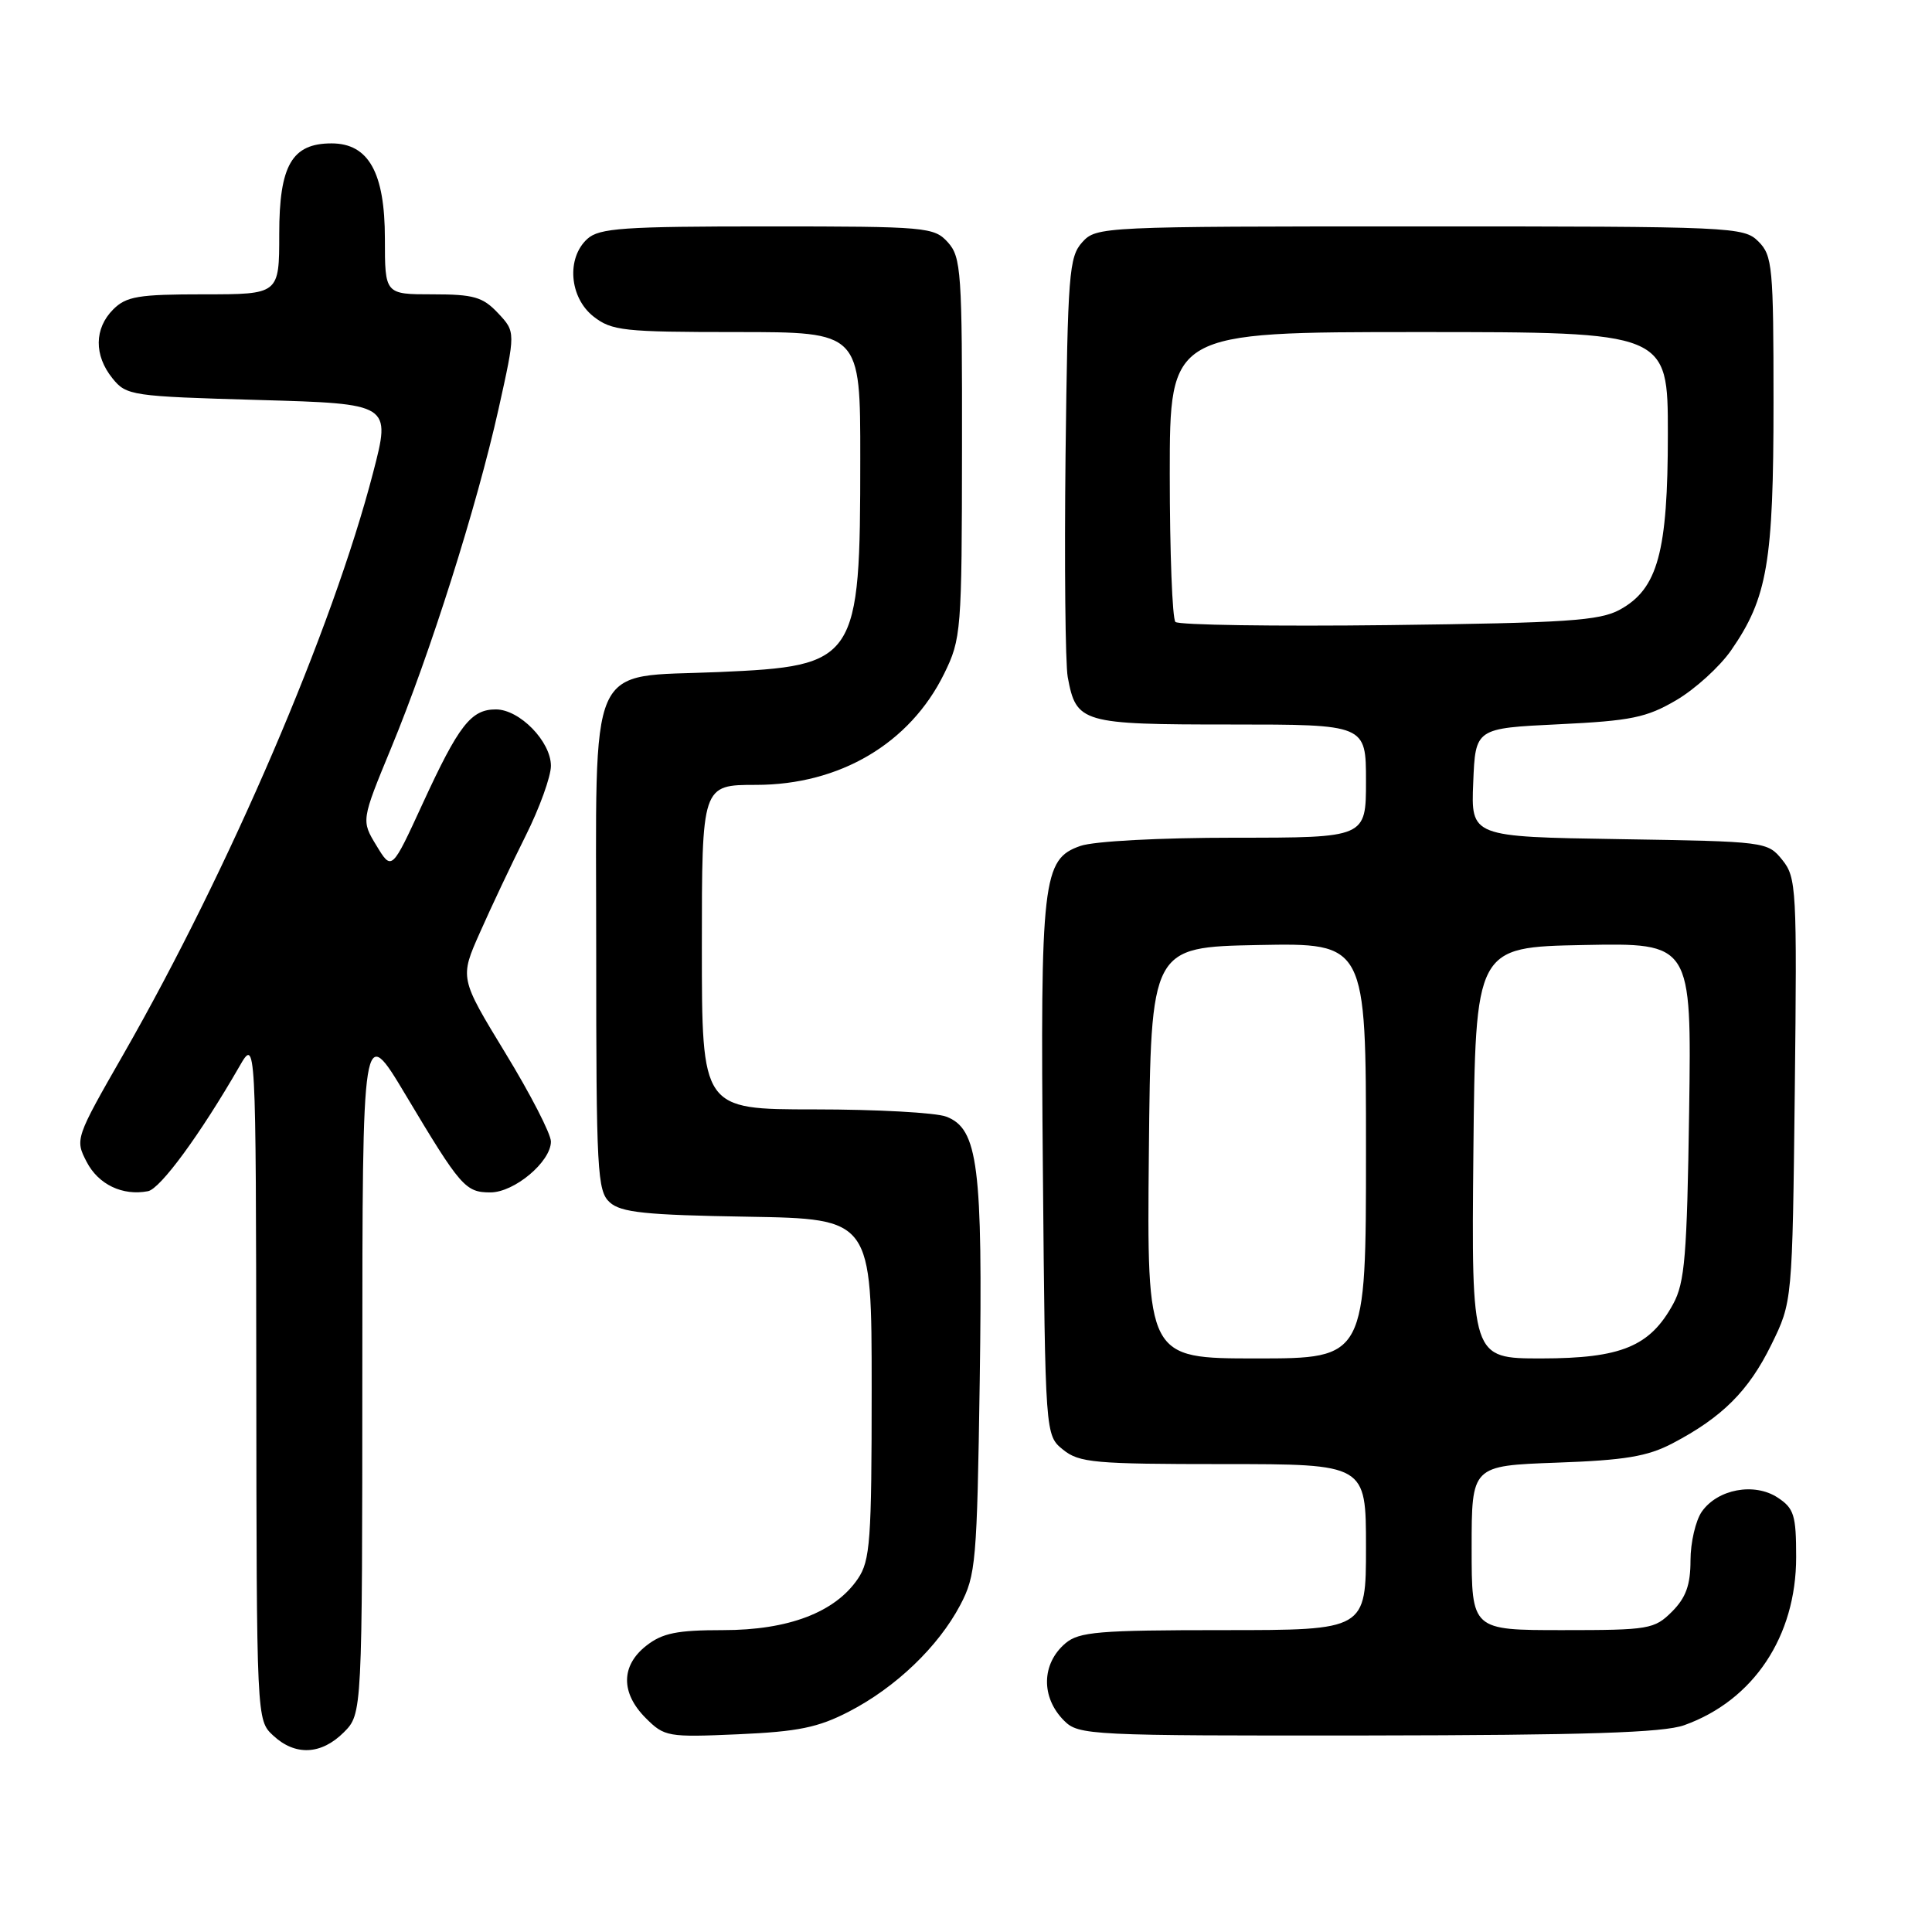 <?xml version="1.0" encoding="UTF-8" standalone="no"?>
<!DOCTYPE svg PUBLIC "-//W3C//DTD SVG 1.1//EN" "http://www.w3.org/Graphics/SVG/1.1/DTD/svg11.dtd" >
<svg xmlns="http://www.w3.org/2000/svg" xmlns:xlink="http://www.w3.org/1999/xlink" version="1.1" viewBox="0 0 256 256">
 <g >
 <path fill="currentColor"
d=" M 45.55 229.55 C 48.00 227.09 48.00 227.09 48.01 181.30 C 48.02 135.50 48.02 135.50 53.76 145.10 C 61.03 157.27 61.67 158.00 64.98 158.00 C 68.16 158.00 73.00 153.93 73.00 151.26 C 73.00 150.25 70.28 144.96 66.95 139.51 C 60.91 129.59 60.91 129.59 63.60 123.55 C 65.07 120.22 67.79 114.47 69.64 110.77 C 71.49 107.08 73.00 102.89 73.00 101.48 C 73.00 98.25 68.85 94.00 65.70 94.00 C 62.41 94.00 60.79 96.09 56.02 106.45 C 51.91 115.39 51.91 115.39 49.89 112.06 C 47.86 108.73 47.86 108.73 51.83 99.11 C 57.01 86.59 63.17 67.12 66.05 54.24 C 68.33 43.98 68.33 43.98 65.99 41.49 C 63.98 39.35 62.77 39.00 57.33 39.00 C 51.00 39.00 51.00 39.00 51.00 31.63 C 51.00 22.87 48.84 19.00 43.93 19.00 C 38.68 19.00 37.00 21.91 37.00 31.00 C 37.00 39.00 37.00 39.00 27.00 39.00 C 18.33 39.00 16.73 39.27 15.00 41.00 C 12.48 43.52 12.44 47.09 14.91 50.14 C 16.75 52.42 17.42 52.52 34.31 53.00 C 51.81 53.50 51.81 53.50 49.44 62.62 C 44.08 83.29 30.39 115.18 16.34 139.72 C 9.99 150.80 9.93 150.97 11.48 153.95 C 13.03 156.95 16.24 158.49 19.61 157.84 C 21.25 157.52 26.53 150.32 31.71 141.33 C 33.91 137.50 33.91 137.50 33.96 182.71 C 34.00 227.91 34.00 227.92 36.19 229.96 C 39.11 232.69 42.56 232.53 45.55 229.55 Z  M 112.50 226.79 C 118.69 223.59 124.32 218.20 127.23 212.69 C 129.31 208.75 129.46 207.00 129.82 182.96 C 130.23 154.52 129.61 149.56 125.38 147.96 C 124.00 147.43 116.15 147.00 107.93 147.00 C 93.00 147.00 93.00 147.00 93.00 125.50 C 93.00 104.00 93.00 104.00 100.18 104.00 C 111.28 104.00 120.56 98.51 125.10 89.28 C 127.37 84.65 127.45 83.69 127.47 59.36 C 127.50 36.02 127.36 34.07 125.60 32.11 C 123.77 30.09 122.80 30.00 101.67 30.00 C 82.59 30.00 79.41 30.22 77.83 31.65 C 75.03 34.19 75.44 39.41 78.63 41.93 C 81.06 43.83 82.59 44.00 97.63 44.00 C 114.00 44.00 114.00 44.00 113.99 60.75 C 113.99 87.63 113.58 88.25 95.27 89.05 C 77.58 89.82 79.00 86.60 79.00 125.96 C 79.00 155.25 79.14 157.82 80.80 159.32 C 82.28 160.66 85.52 161.00 99.05 161.22 C 115.50 161.50 115.50 161.50 115.50 184.00 C 115.50 204.17 115.31 206.78 113.67 209.20 C 110.65 213.65 104.47 216.00 95.82 216.00 C 89.70 216.00 87.77 216.39 85.63 218.07 C 82.26 220.72 82.24 224.33 85.57 227.66 C 88.04 230.13 88.49 230.21 97.82 229.80 C 105.74 229.45 108.41 228.91 112.50 226.79 Z  M 223.16 228.60 C 232.35 225.32 238.00 216.83 238.00 206.33 C 238.00 200.76 237.72 199.86 235.54 198.43 C 232.45 196.41 227.60 197.31 225.50 200.30 C 224.68 201.48 224.00 204.39 224.00 206.77 C 224.00 210.02 223.39 211.70 221.55 213.55 C 219.21 215.88 218.50 216.00 207.05 216.00 C 195.00 216.00 195.00 216.00 195.00 205.11 C 195.00 194.22 195.00 194.22 206.25 193.81 C 215.30 193.49 218.30 192.99 221.62 191.25 C 228.20 187.80 231.70 184.31 234.70 178.20 C 237.50 172.50 237.50 172.50 237.82 144.44 C 238.12 117.73 238.04 116.27 236.16 113.94 C 234.20 111.52 233.99 111.50 214.55 111.19 C 194.91 110.88 194.91 110.88 195.21 103.69 C 195.50 96.50 195.50 96.50 206.54 95.97 C 216.13 95.51 218.17 95.09 222.11 92.78 C 224.60 91.32 227.88 88.34 229.39 86.16 C 234.19 79.23 235.00 74.51 235.00 53.34 C 235.00 35.33 234.86 33.86 233.00 32.00 C 231.06 30.06 229.67 30.00 188.15 30.00 C 145.88 30.00 145.28 30.03 143.40 32.10 C 141.65 34.04 141.48 36.29 141.19 60.35 C 141.03 74.73 141.16 87.95 141.48 89.72 C 142.61 95.80 143.29 96.00 163.07 96.00 C 181.00 96.00 181.00 96.00 181.00 103.50 C 181.00 111.00 181.00 111.00 163.65 111.00 C 153.67 111.00 144.97 111.46 143.16 112.09 C 138.14 113.84 137.84 116.46 138.19 155.34 C 138.50 190.18 138.50 190.18 140.86 192.09 C 143.00 193.82 145.01 194.00 162.11 194.00 C 181.00 194.00 181.00 194.00 181.00 205.00 C 181.00 216.00 181.00 216.00 162.11 216.00 C 145.57 216.00 142.97 216.22 141.17 217.75 C 137.99 220.46 137.91 224.91 141.00 228.00 C 142.93 229.93 144.30 230.00 181.25 229.96 C 210.14 229.92 220.40 229.59 223.16 228.60 Z  M 152.23 152.75 C 152.50 125.50 152.50 125.50 166.75 125.22 C 181.00 124.95 181.00 124.95 181.00 152.47 C 181.00 180.00 181.00 180.00 166.48 180.00 C 151.97 180.00 151.97 180.00 152.23 152.75 Z  M 195.23 152.75 C 195.50 125.50 195.50 125.50 209.82 125.22 C 224.14 124.94 224.14 124.94 223.82 147.22 C 223.54 166.39 223.25 169.96 221.70 172.79 C 218.63 178.42 214.82 179.99 204.23 180.00 C 194.97 180.00 194.97 180.00 195.23 152.75 Z  M 155.75 82.41 C 155.34 82.00 155.00 73.19 155.00 62.83 C 155.00 44.00 155.00 44.00 188.00 44.00 C 221.00 44.00 221.00 44.00 221.00 57.48 C 221.00 73.16 219.67 78.03 214.63 80.79 C 211.94 82.25 207.63 82.54 184.00 82.83 C 168.87 83.01 156.16 82.82 155.75 82.41 Z "/>
</g>
</svg>